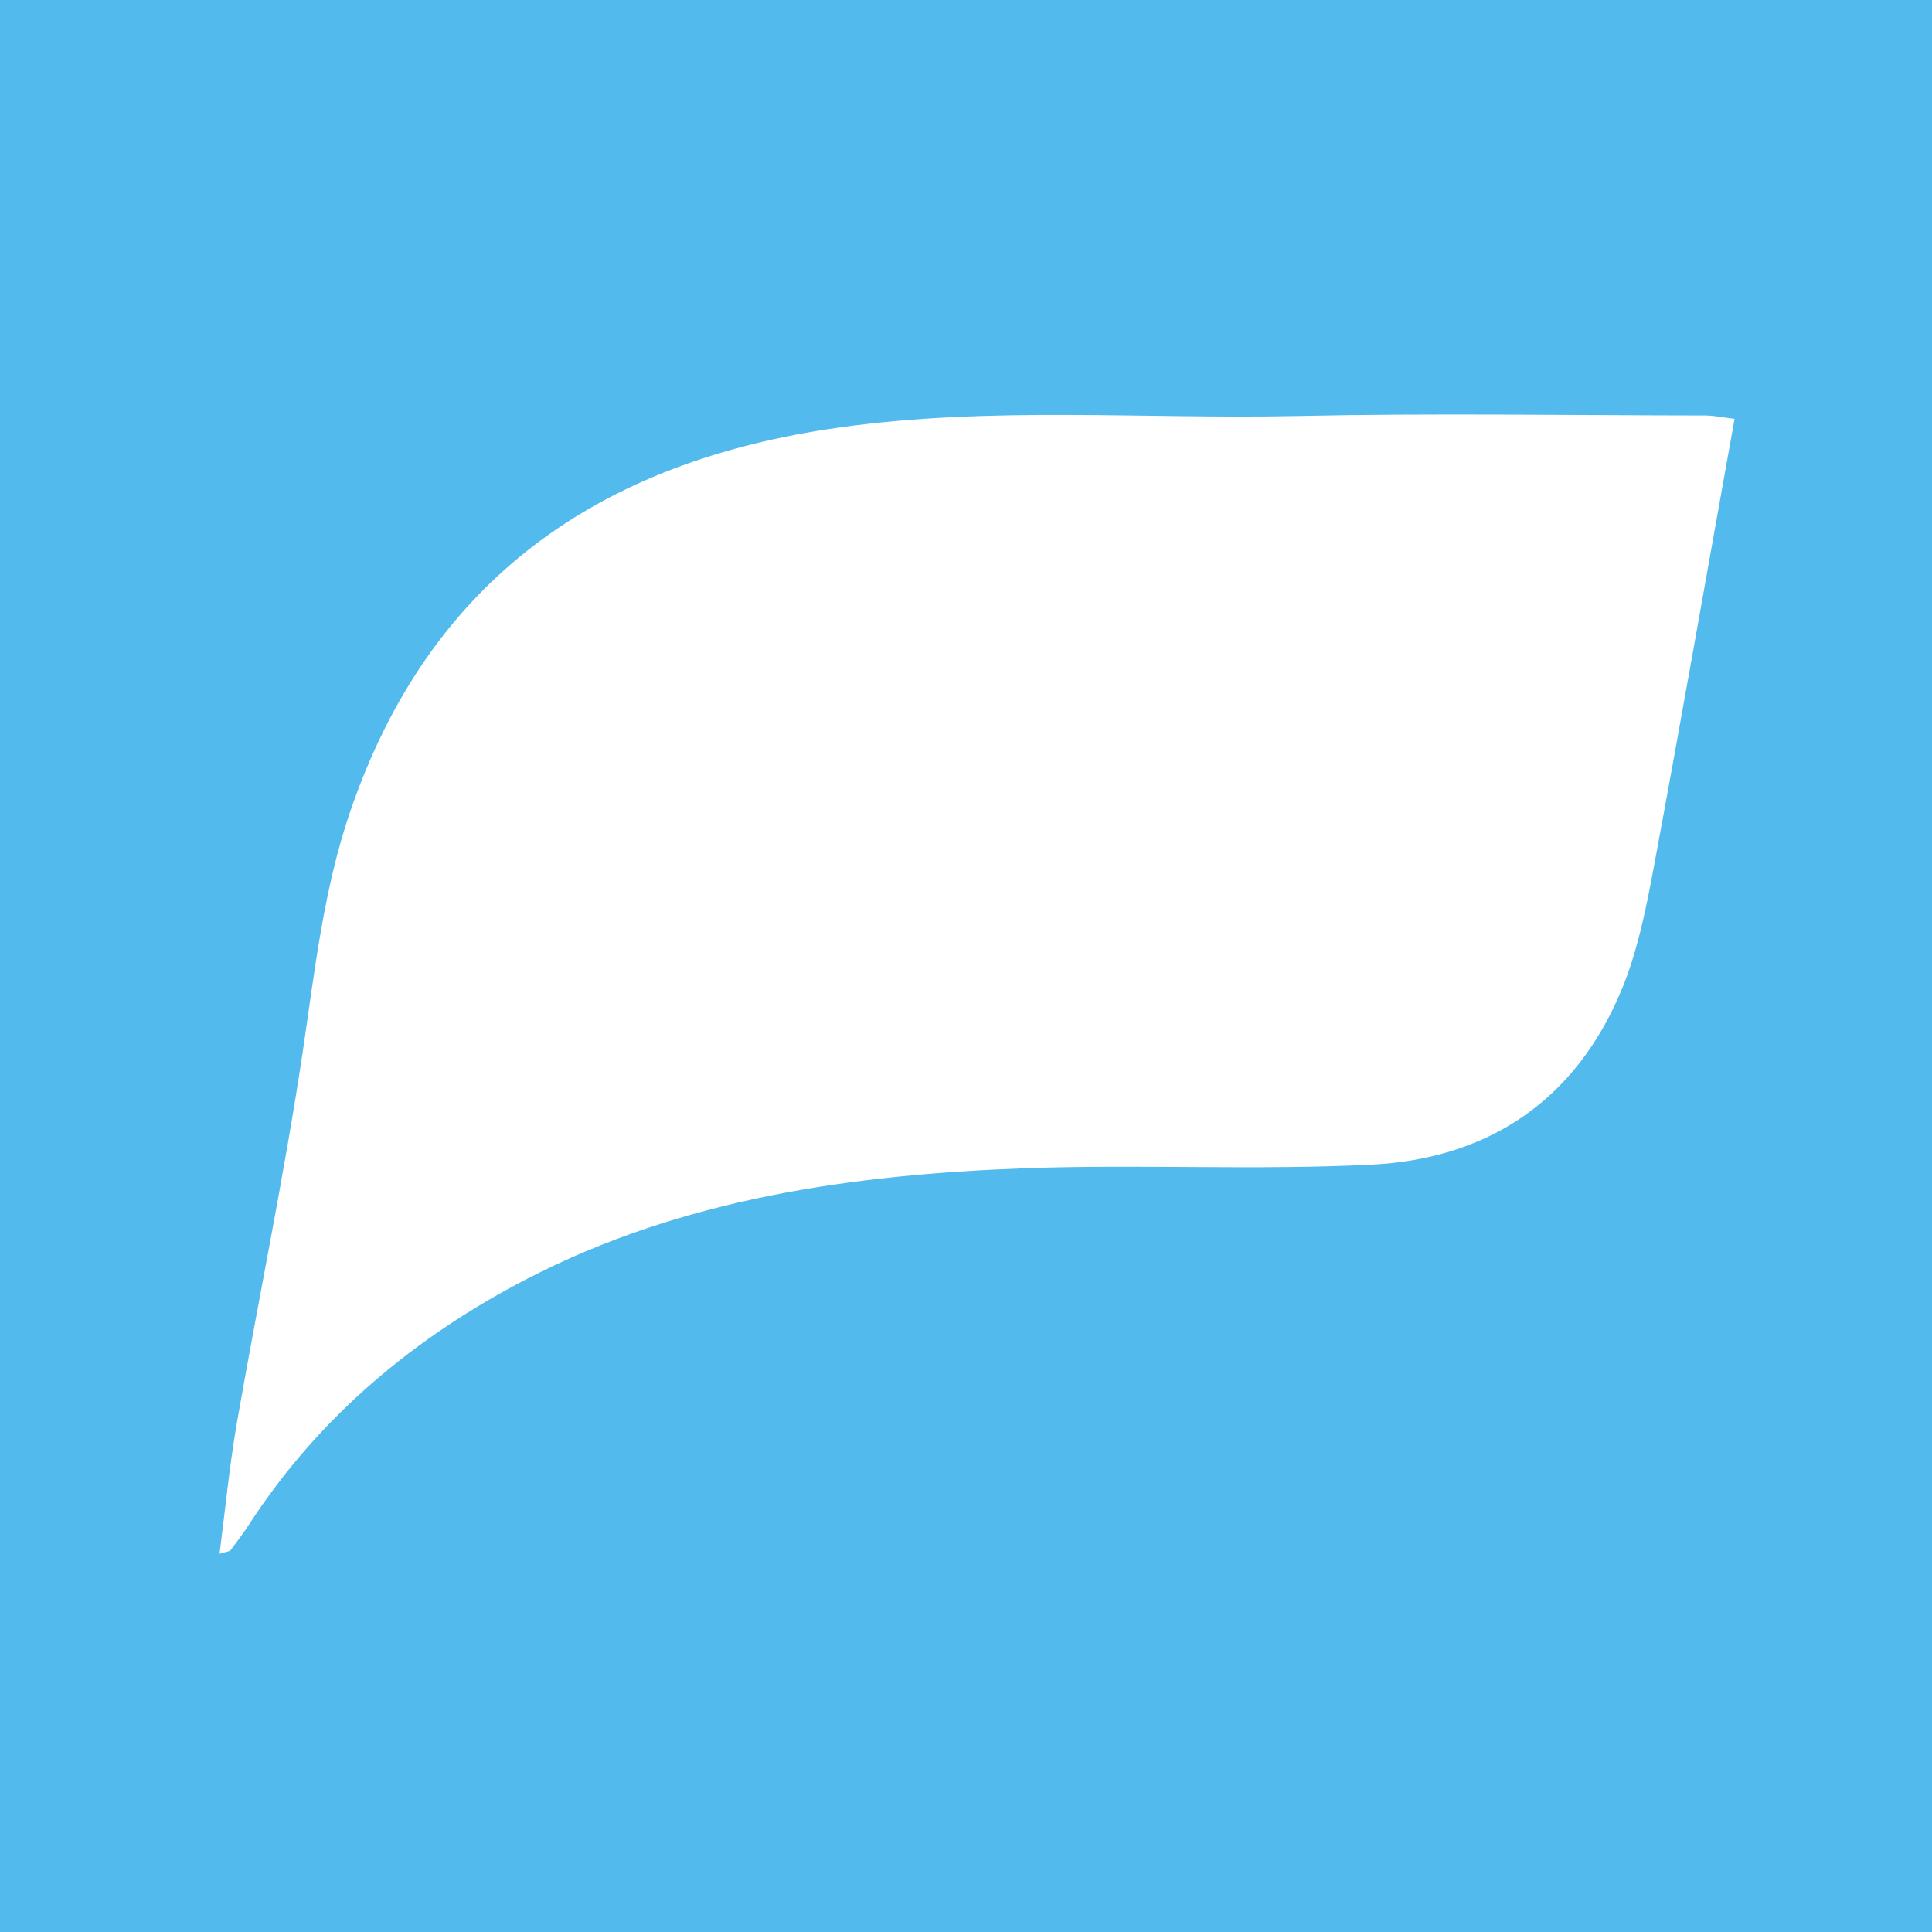 <?xml version="1.0" encoding="UTF-8"?>
<svg xmlns="http://www.w3.org/2000/svg" xmlns:xlink="http://www.w3.org/1999/xlink" width="56pt" height="56pt" viewBox="0 0 56 56" version="1.1">
<g id="surface1">
<rect x="0" y="0" width="56" height="56" style="fill:rgb(32.23%,72.876%,92.63%);fill-opacity:1;stroke:none;"/>
<path style=" stroke:none;fill-rule:nonzero;fill:rgb(100%,100%,100%);fill-opacity:1;" d="M 6.363 45.039 C 6.531 43.734 6.652 42.488 6.863 41.258 C 7.488 37.676 8.23 34.113 8.77 30.52 C 9.121 28.156 9.379 25.777 10.152 23.52 C 12.461 16.766 17.398 13.363 24.332 12.391 C 28.742 11.77 33.148 12.152 37.555 12.059 C 41.516 11.973 45.473 12.039 49.43 12.043 C 49.684 12.043 49.941 12.102 50.277 12.141 C 49.48 16.57 48.723 20.918 47.914 25.254 C 47.695 26.418 47.453 27.605 47 28.695 C 45.672 31.887 43.148 33.586 39.758 33.758 C 36.41 33.926 33.047 33.742 29.695 33.863 C 24.703 34.047 19.777 34.738 15.273 37.07 C 12.039 38.746 9.27 41.043 7.25 44.141 C 7.074 44.414 6.879 44.676 6.68 44.934 C 6.652 44.973 6.574 44.973 6.363 45.039 "/>
</g>
</svg>
